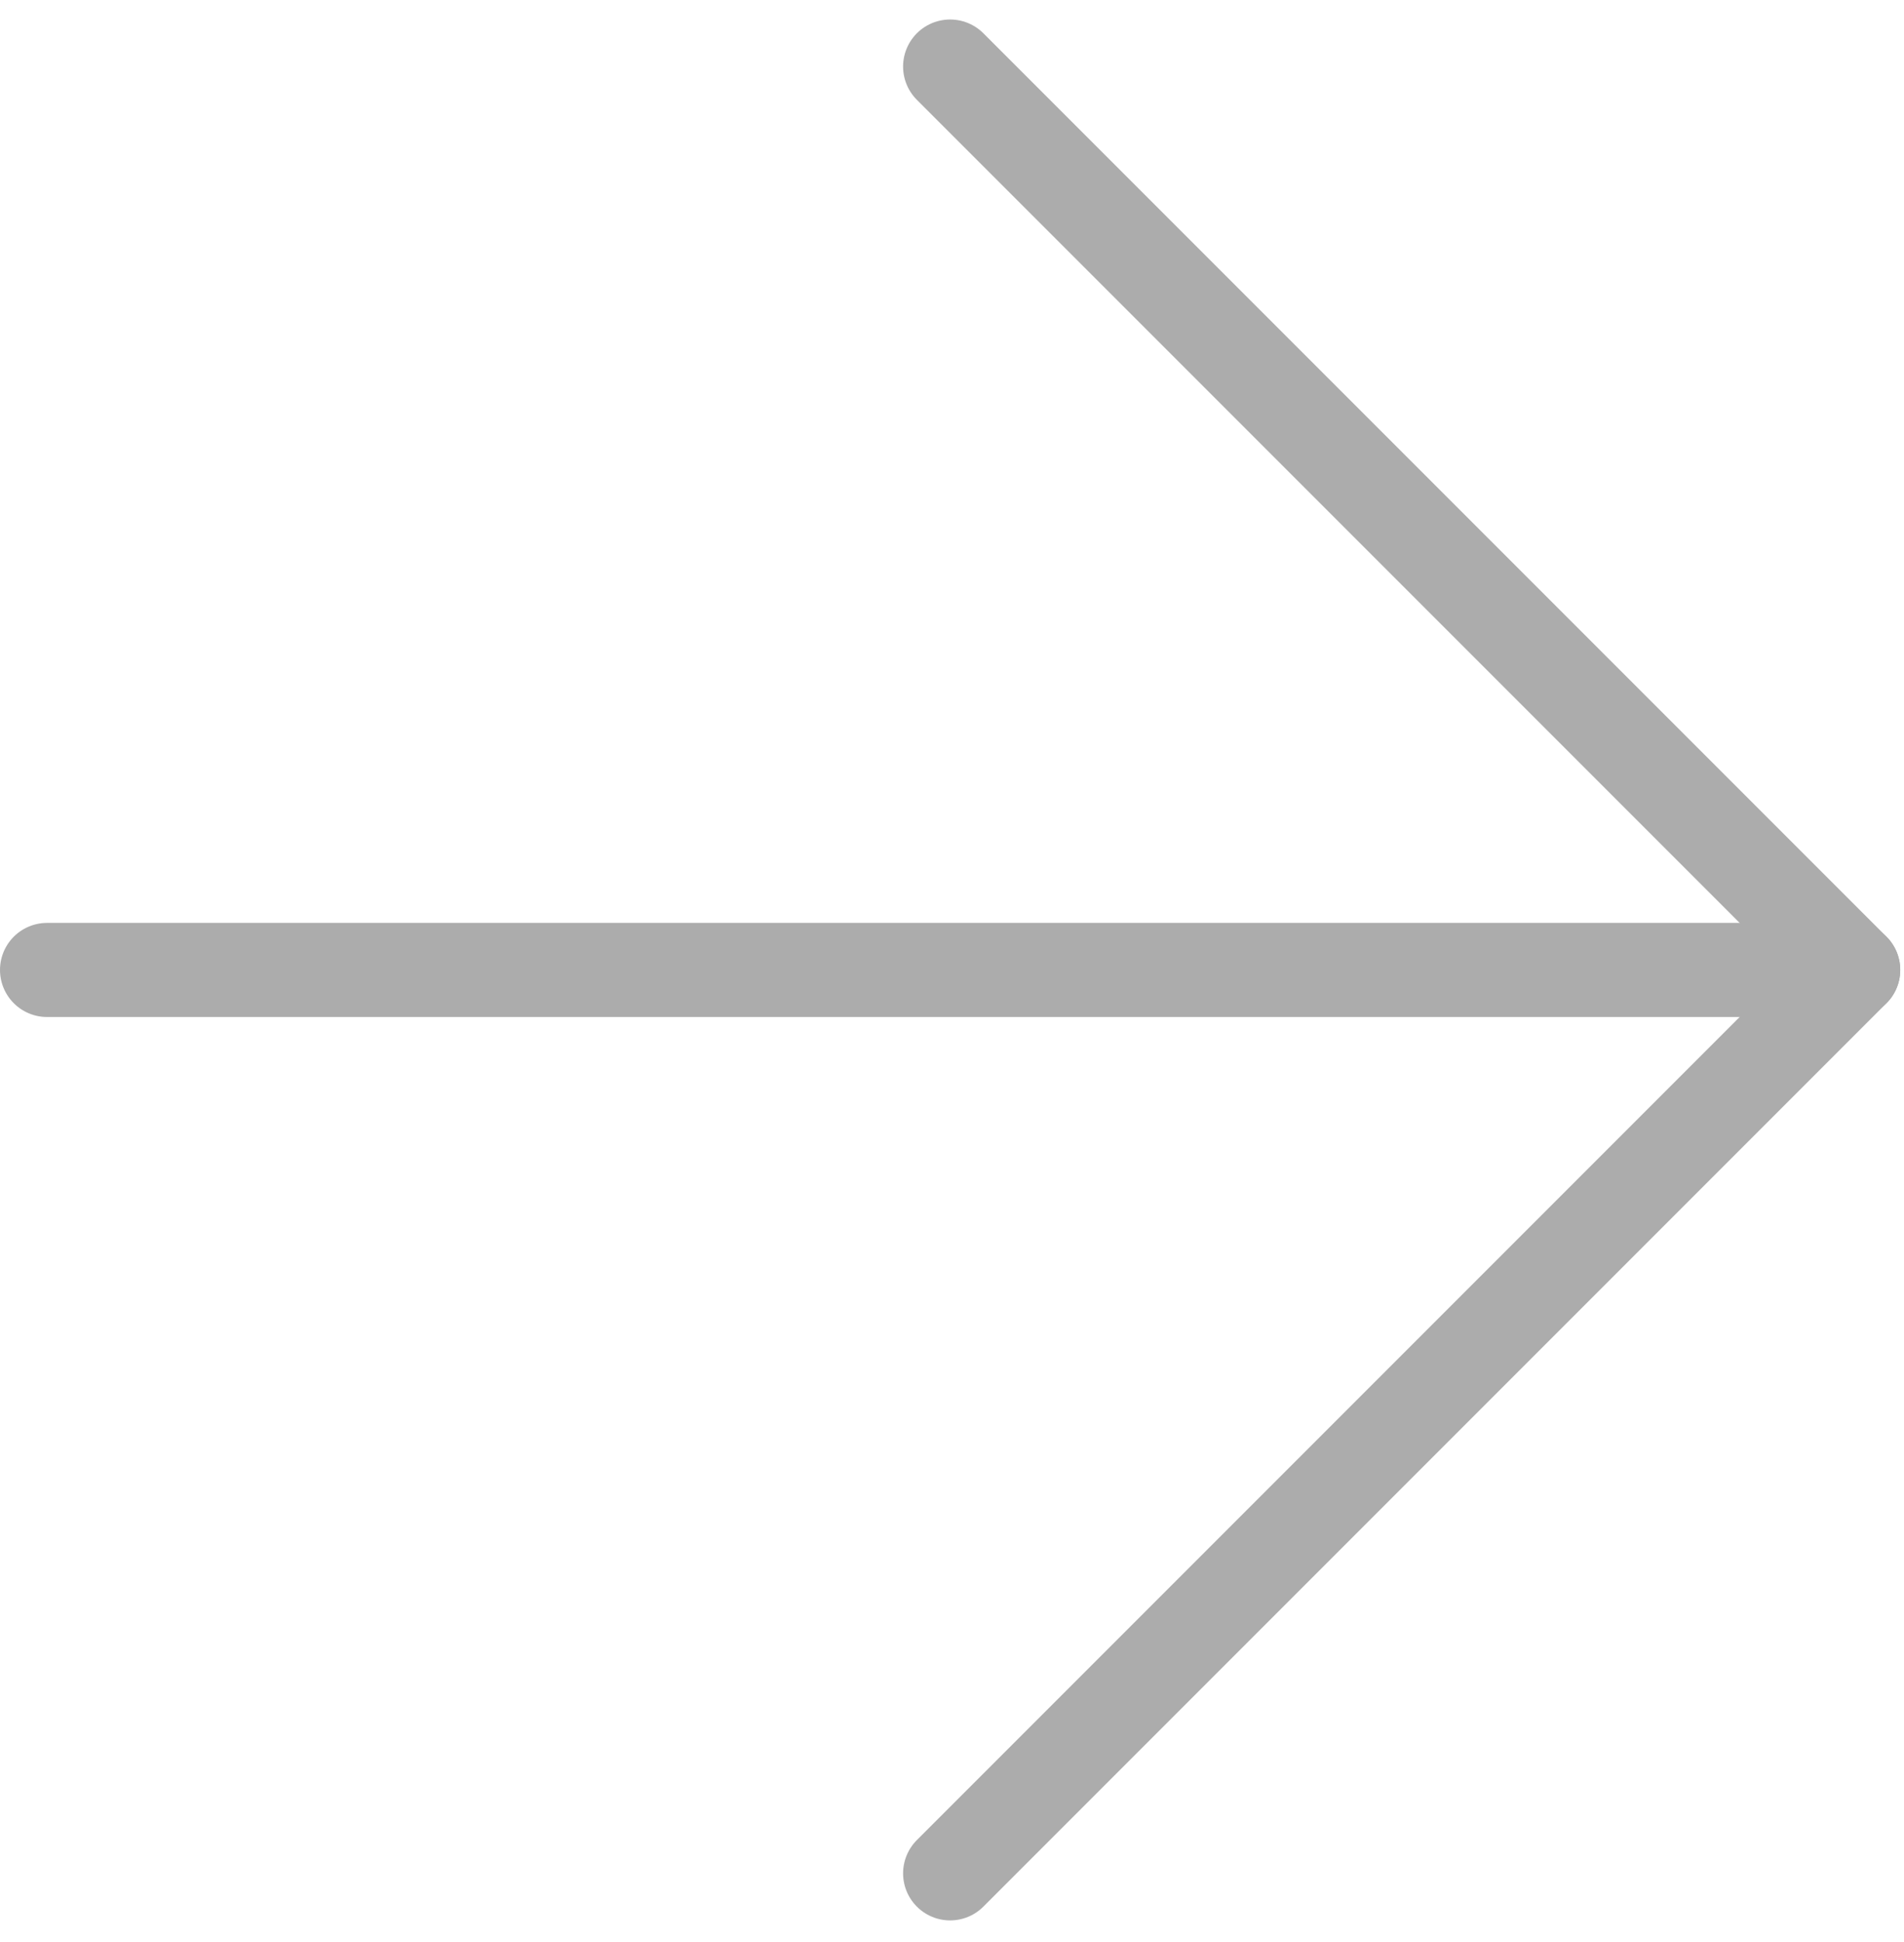 <?xml version="1.0" encoding="utf-8"?>
<!-- Generator: Adobe Illustrator 24.0.1, SVG Export Plug-In . SVG Version: 6.00 Build 0)  -->
<svg version="1.1" id="Layer_1" xmlns="http://www.w3.org/2000/svg" xmlns:xlink="http://www.w3.org/1999/xlink" x="0px" y="0px"
	 viewBox="0 0 25.3 25.8" style="enable-background:new 0 0 25.3 25.8;" xml:space="preserve">
<style type="text/css">
	.st0{fill:none;stroke:#ACACAC;stroke-width:1.25;stroke-linecap:round;stroke-linejoin:round;}
</style>
<g id="Icon_feather-arrow-left" transform="translate(0.625 0.884)">
	<path id="Path_8" class="st0" d="M0,12h24"/>
	<path id="Path_9" class="st0" d="M12,0l12,12L12,24"/>
</g>
</svg>

